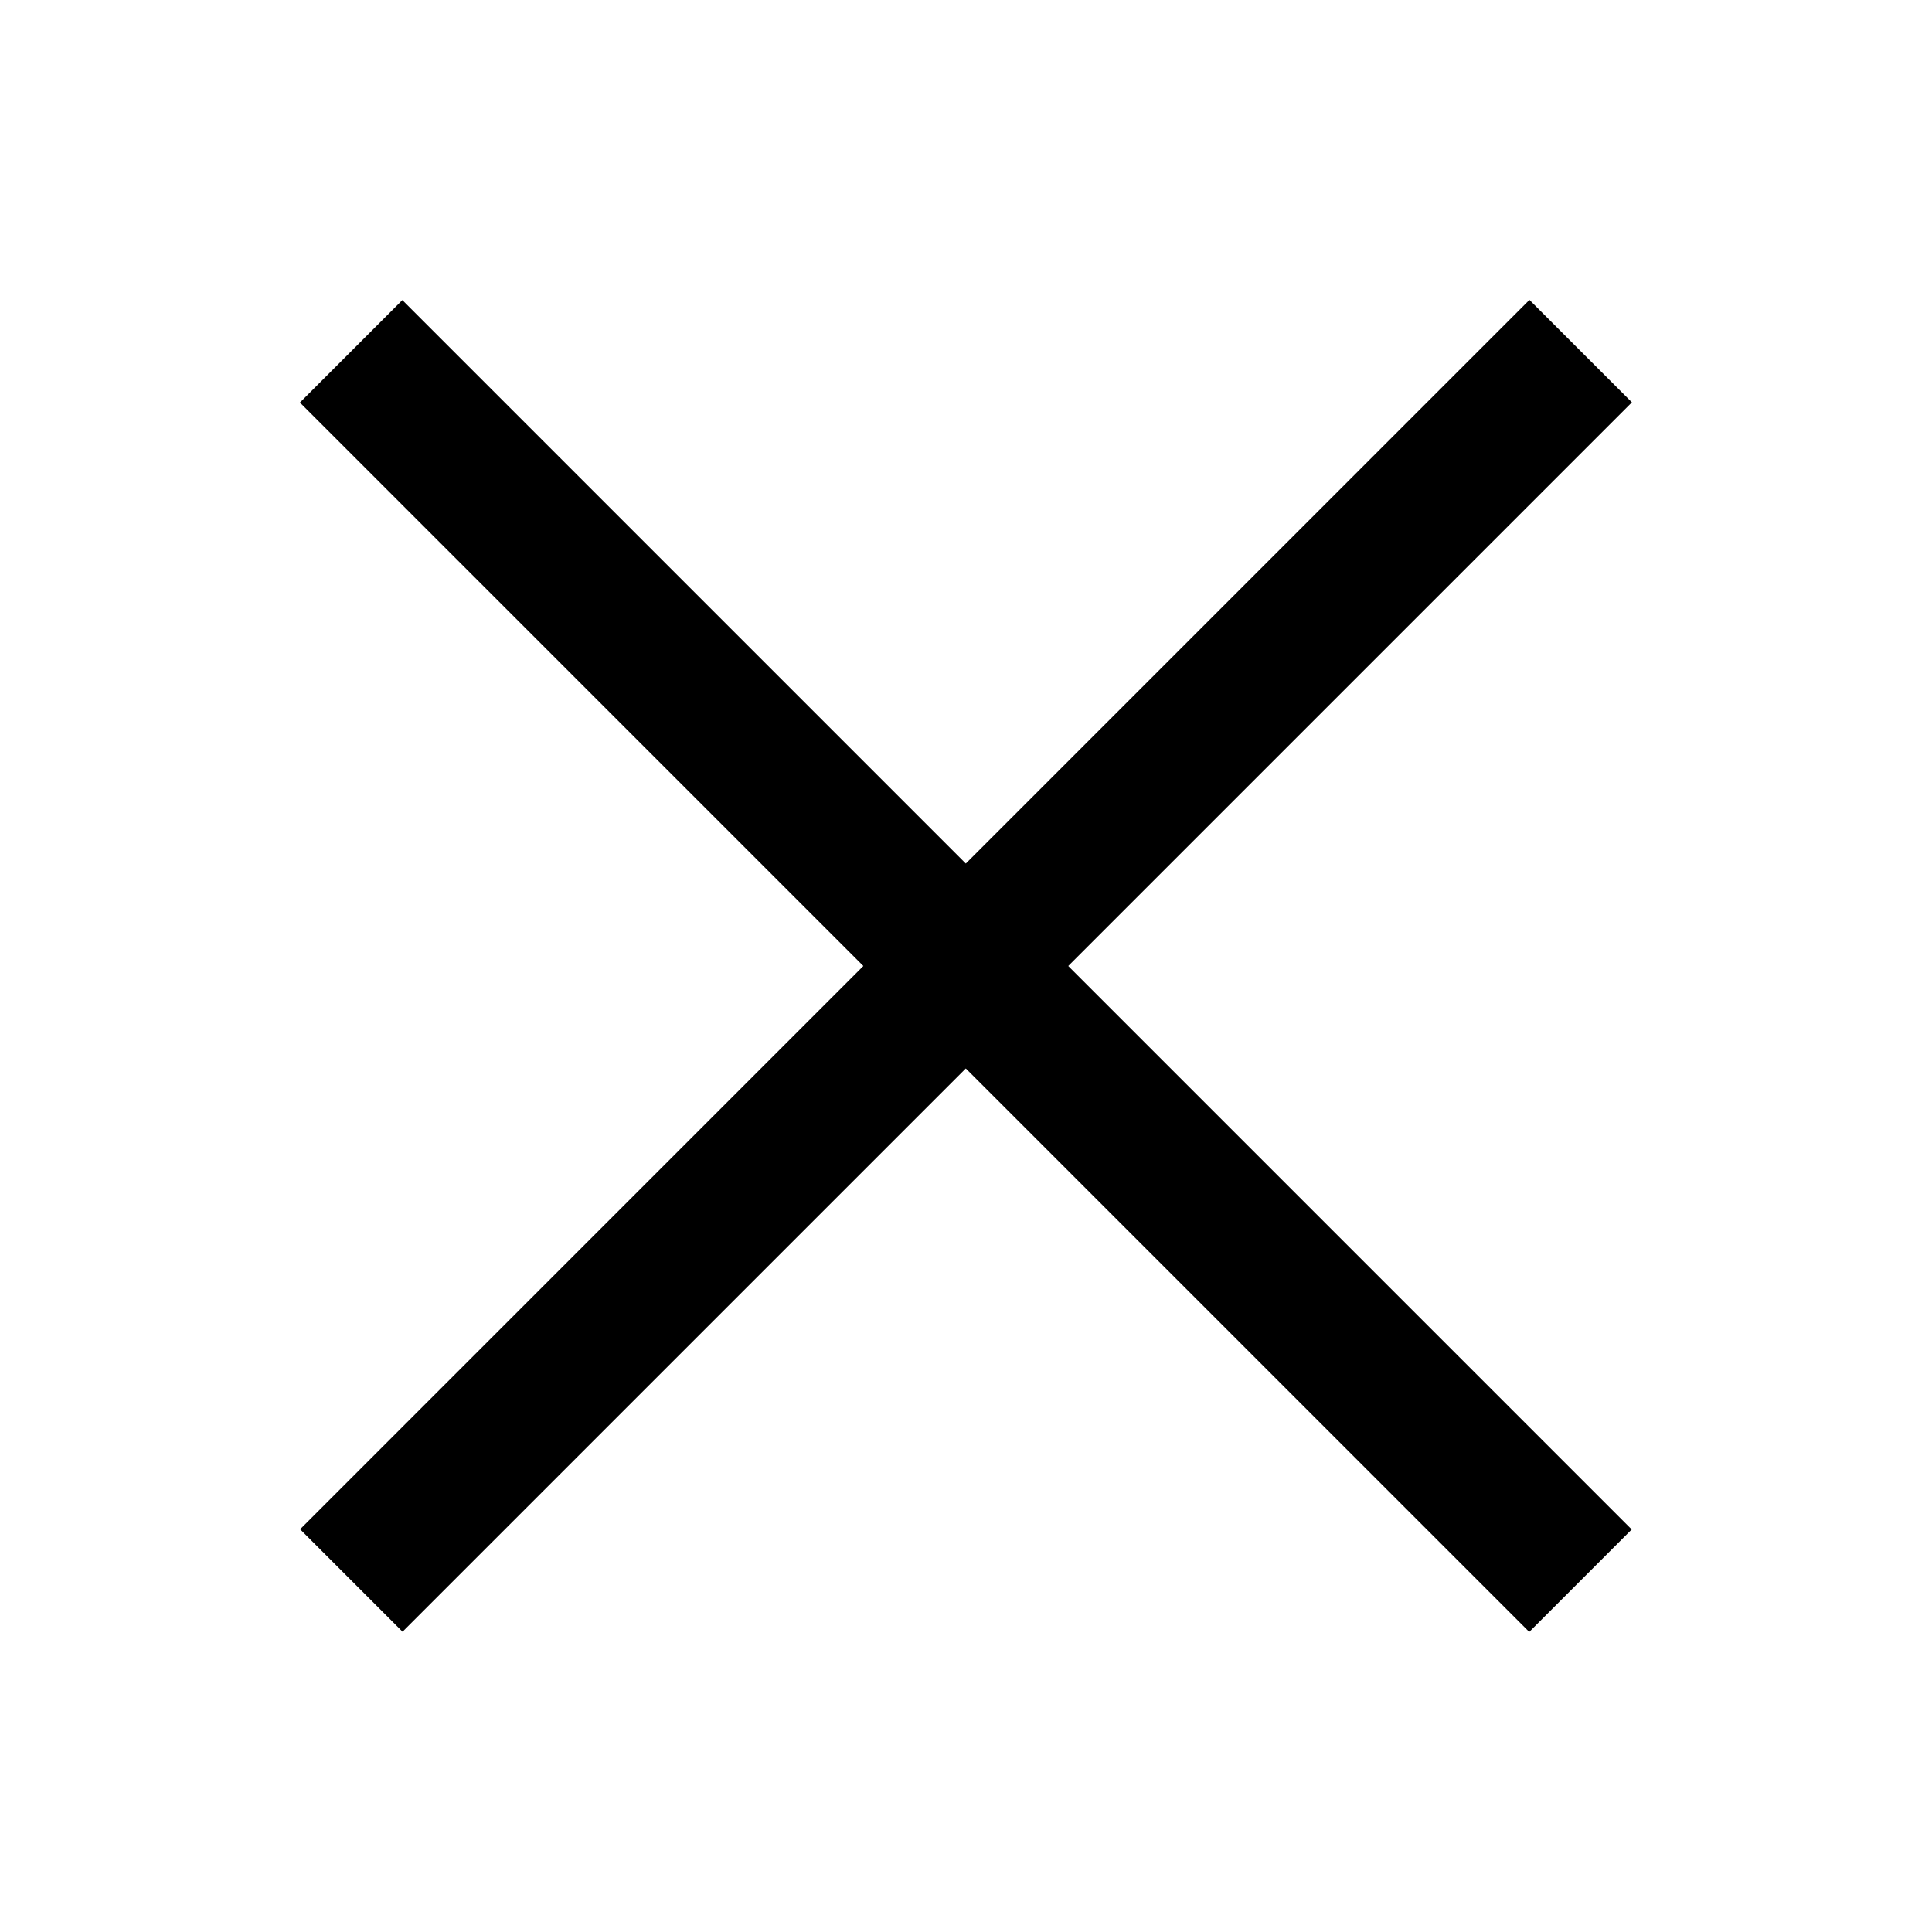 <?xml version="1.0" encoding="UTF-8" standalone="no"?><!-- Generator: Gravit.io --><svg xmlns="http://www.w3.org/2000/svg" xmlns:xlink="http://www.w3.org/1999/xlink" style="isolation:isolate" viewBox="0 0 20 20" width="20pt" height="20pt"><defs><clipPath id="_clipPath_RwjHmrWITHmcDN2PqZbmM3w6JwPfb0IM"><rect width="20" height="20"/></clipPath></defs><g clip-path="url(#_clipPath_RwjHmrWITHmcDN2PqZbmM3w6JwPfb0IM)"><rect x="9.25" y="1" width="1.5" height="18" transform="matrix(0.707,-0.707,0.707,0.707,-4.142,10)" fill="rgb(0,0,0)"/><rect x="9.25" y="1" width="1.5" height="18" transform="matrix(0.707,0.707,-0.707,0.707,10,-4.142)" fill="rgb(0,0,0)"/></g></svg>